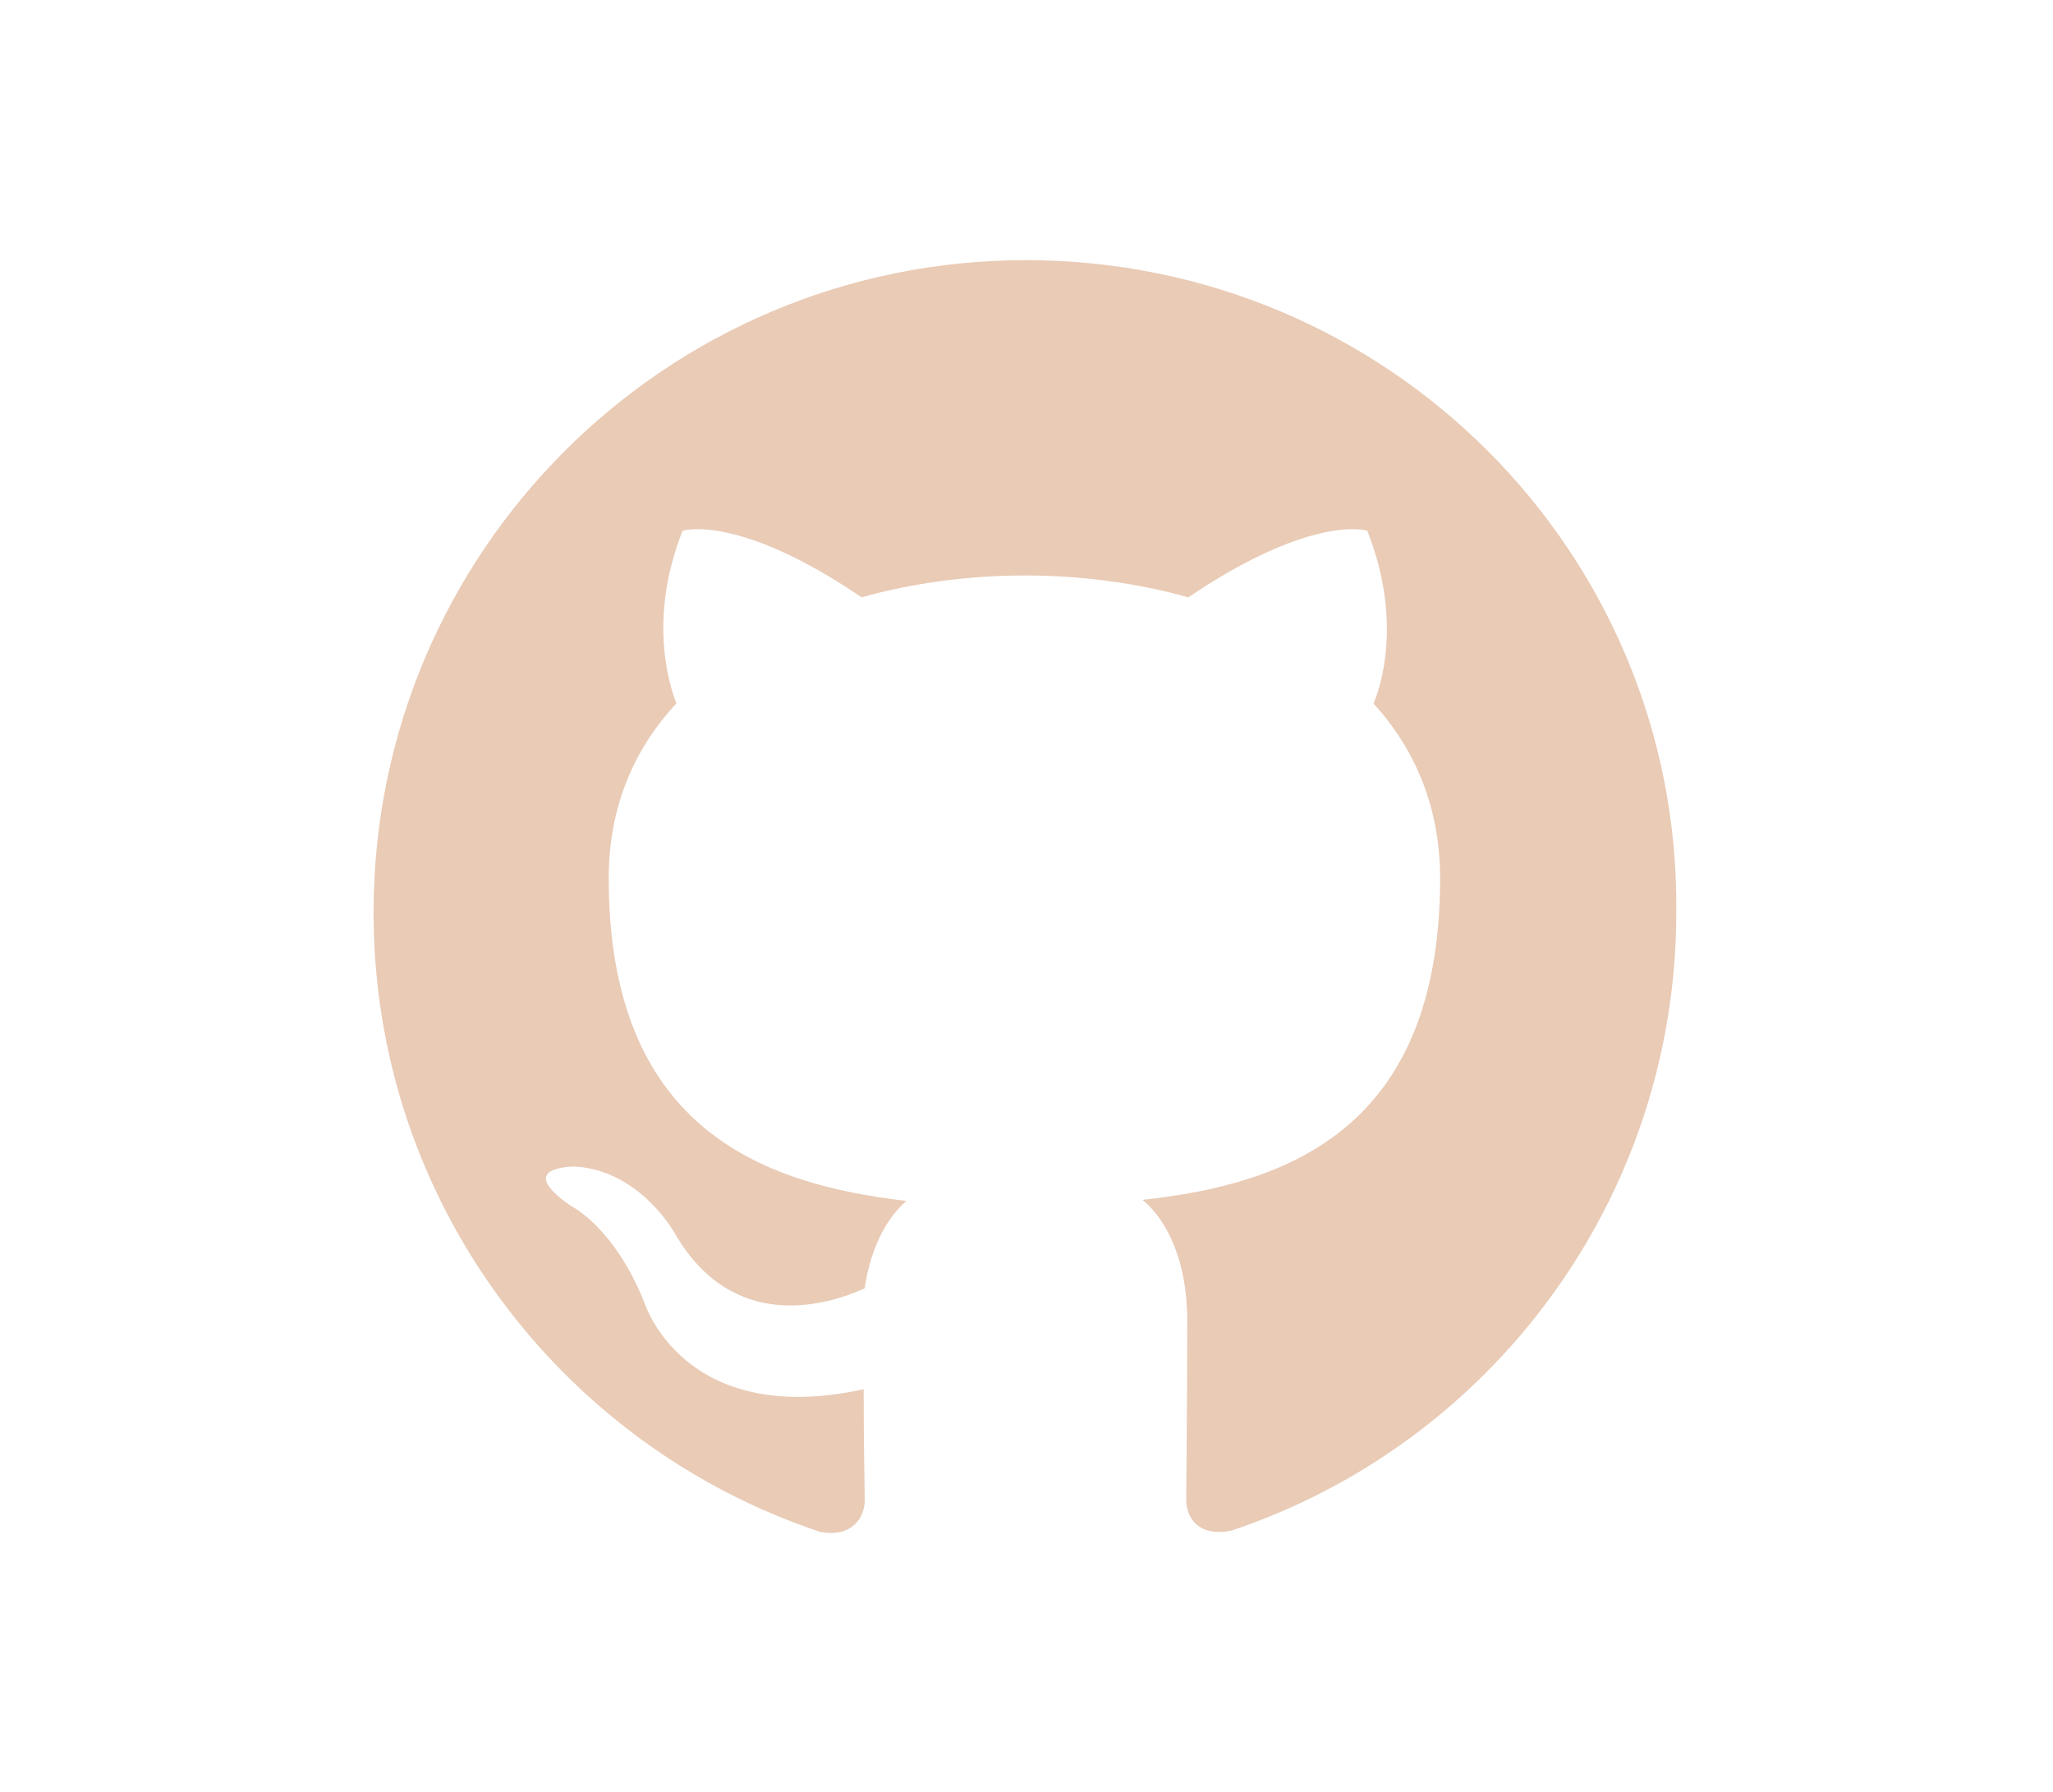 <?xml version="1.0" encoding="utf-8"?>
<!-- Generator: Adobe Illustrator 21.0.0, SVG Export Plug-In . SVG Version: 6.00 Build 0)  -->
<svg version="1.1" id="Layer_1" xmlns="http://www.w3.org/2000/svg" xmlns:xlink="http://www.w3.org/1999/xlink" x="0px" y="0px"
	 viewBox="0 0 197.3 172.2" style="enable-background:new 0 0 197.3 172.2;" xml:space="preserve">
<style type="text/css">
	.st0{fill:#130E13;}
	.st1{fill:#537F73;}
	.st2{fill:#F39F53;}
	.st3{fill:#E9CBB6;}
	.st4{fill:#101C27;}
	.st5{fill:#E66F50;}
	.st6{fill:#336969;}
	.st7{fill:none;stroke:#F39F53;stroke-width:6;stroke-miterlimit:10;}
	.st8{fill:#0F0D0F;}
	.st9{fill:#192423;}
	.st10{fill:none;stroke:#F39F53;stroke-width:3;stroke-miterlimit:10;}
	.st11{fill-rule:evenodd;clip-rule:evenodd;fill:#E9CBB6;}
	.st12{fill:#101C27;fill-opacity:0.55;}
	.st13{fill:#FFFFFF;}
	.st14{fill-rule:evenodd;clip-rule:evenodd;fill:#101C27;}
	.st15{fill-rule:evenodd;clip-rule:evenodd;fill:none;stroke:#E9CBB6;stroke-miterlimit:10;}
	.st16{fill:none;stroke:#E9CBB6;stroke-miterlimit:10;}
</style>
<path class="st11" d="M98.6,25C64,25,35.9,53,35.9,87.7c0,27.7,18,51.2,42.9,59.5c3.1,0.6,4.3-1.4,4.3-3c0-1.5-0.1-5.4-0.1-10.7
	c-17.4,3.8-21.1-8.4-21.1-8.4c-2.9-7.2-7-9.2-7-9.2c-5.7-3.9,0.4-3.8,0.4-3.8c6.3,0.4,9.6,6.5,9.6,6.5c5.6,9.6,14.7,6.8,18.2,5.2
	c0.6-4.1,2.2-6.8,4-8.4c-13.9-1.6-28.6-7-28.6-31c0-6.8,2.4-12.4,6.5-16.8c-0.6-1.6-2.8-8,0.6-16.6c0,0,5.3-1.7,17.2,6.4
	c5-1.4,10.4-2.1,15.7-2.1c5.3,0,10.7,0.7,15.7,2.1c12-8.1,17.2-6.4,17.2-6.4c3.4,8.6,1.3,15,0.6,16.6c4,4.4,6.4,10,6.4,16.8
	c0,24.1-14.7,29.4-28.6,30.9c2.3,1.9,4.3,5.8,4.3,11.6c0,8.4-0.1,15.1-0.1,17.2c0,1.7,1.1,3.6,4.3,3c24.9-8.3,42.8-31.8,42.8-59.5
	C161.4,53,133.3,25,98.6,25z"/>
</svg>
